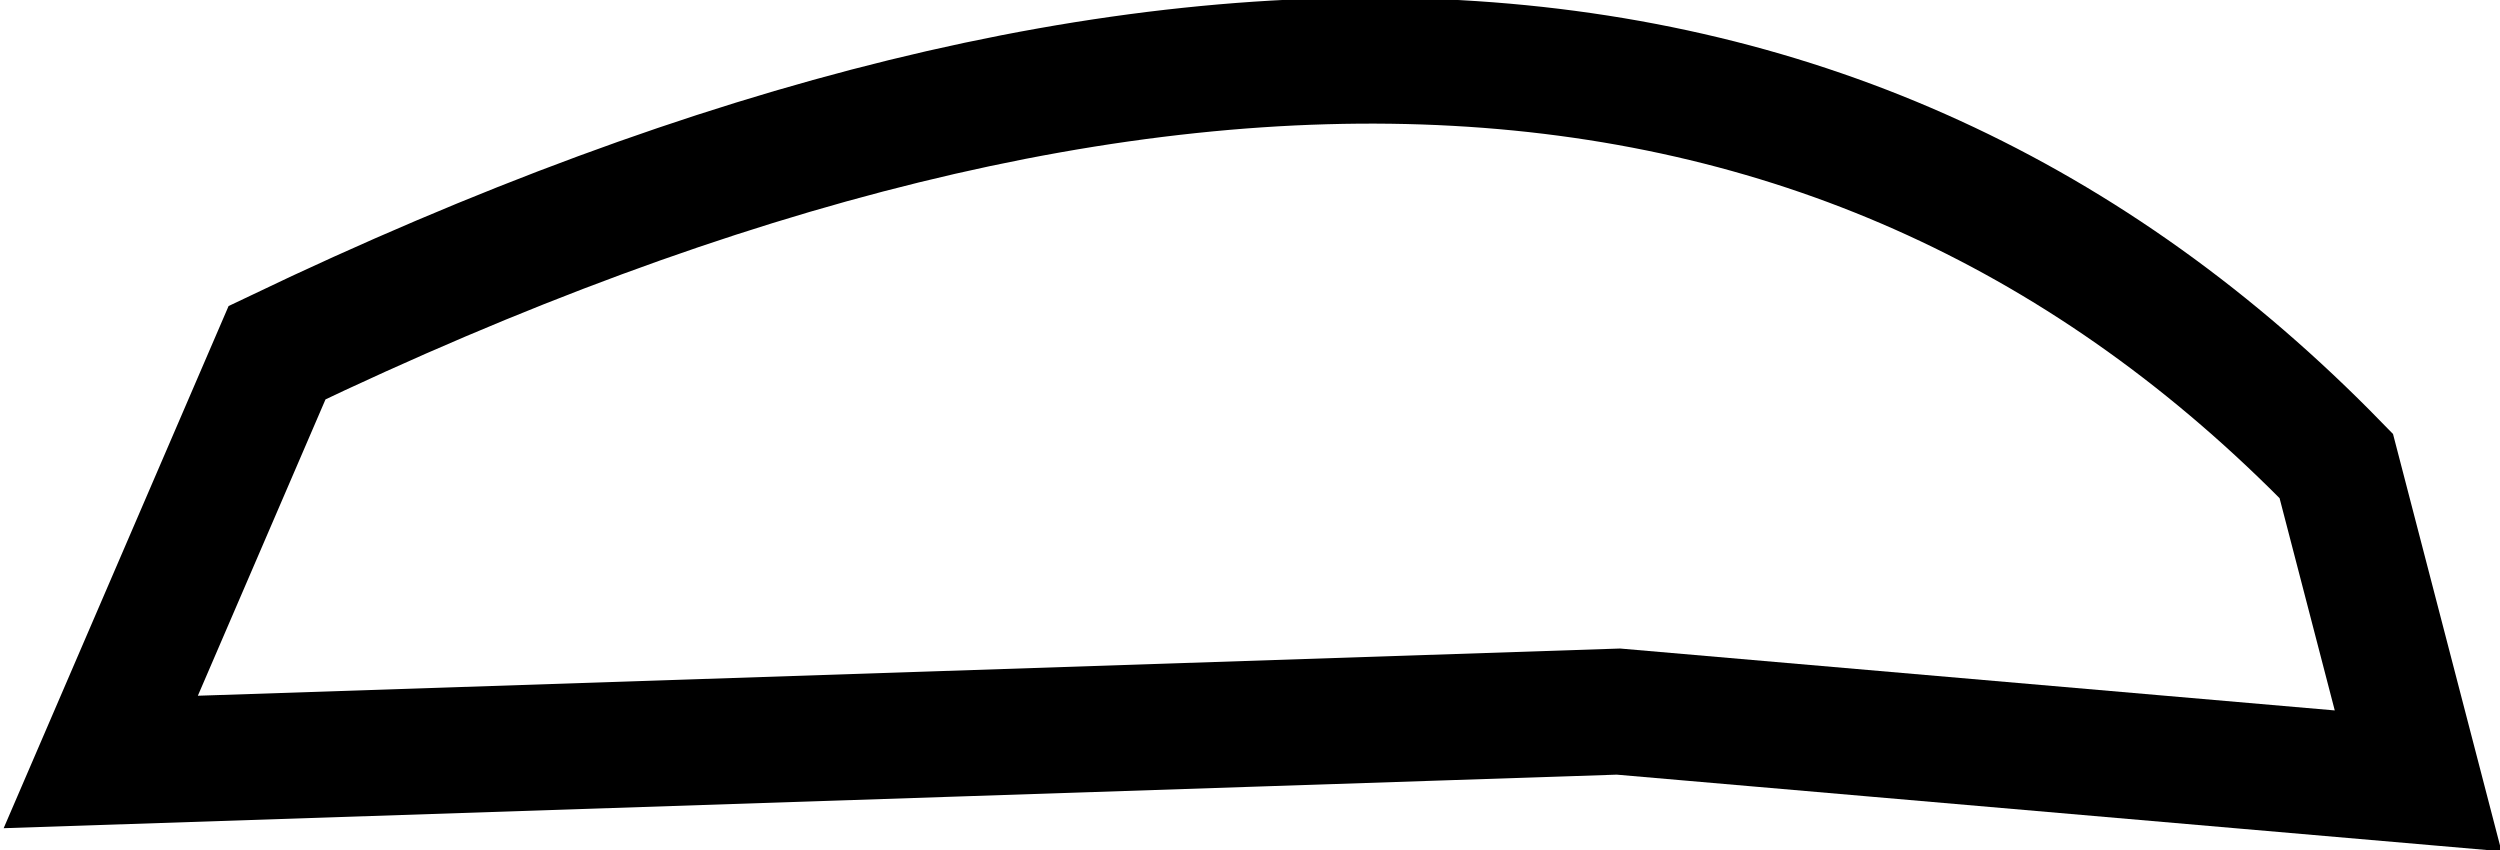 <?xml version="1.0" encoding="UTF-8" standalone="no"?>
<svg xmlns:xlink="http://www.w3.org/1999/xlink" height="6.75px" width="19.85px" xmlns="http://www.w3.org/2000/svg">
  <g transform="matrix(1.0, 0.0, 0.0, 1.0, 0.8, -5.05)">
    <path d="M0.0 11.1 L1.4 7.85 Q11.95 2.8 17.75 8.75 L18.4 11.25 12.05 10.7 0.0 11.1" fill="#ffffff" fill-opacity="0.0" fill-rule="evenodd" stroke="none"/>
    <path d="M0.0 11.1 L1.4 7.85 Q11.95 2.8 17.75 8.75 L18.4 11.25 12.05 10.7 0.0 11.1 Z" fill="none" stroke="#000000" stroke-linecap="round" stroke-linejoin="miter-clip" stroke-miterlimit="10.0" stroke-width="1.0"/>
  </g>
</svg>
